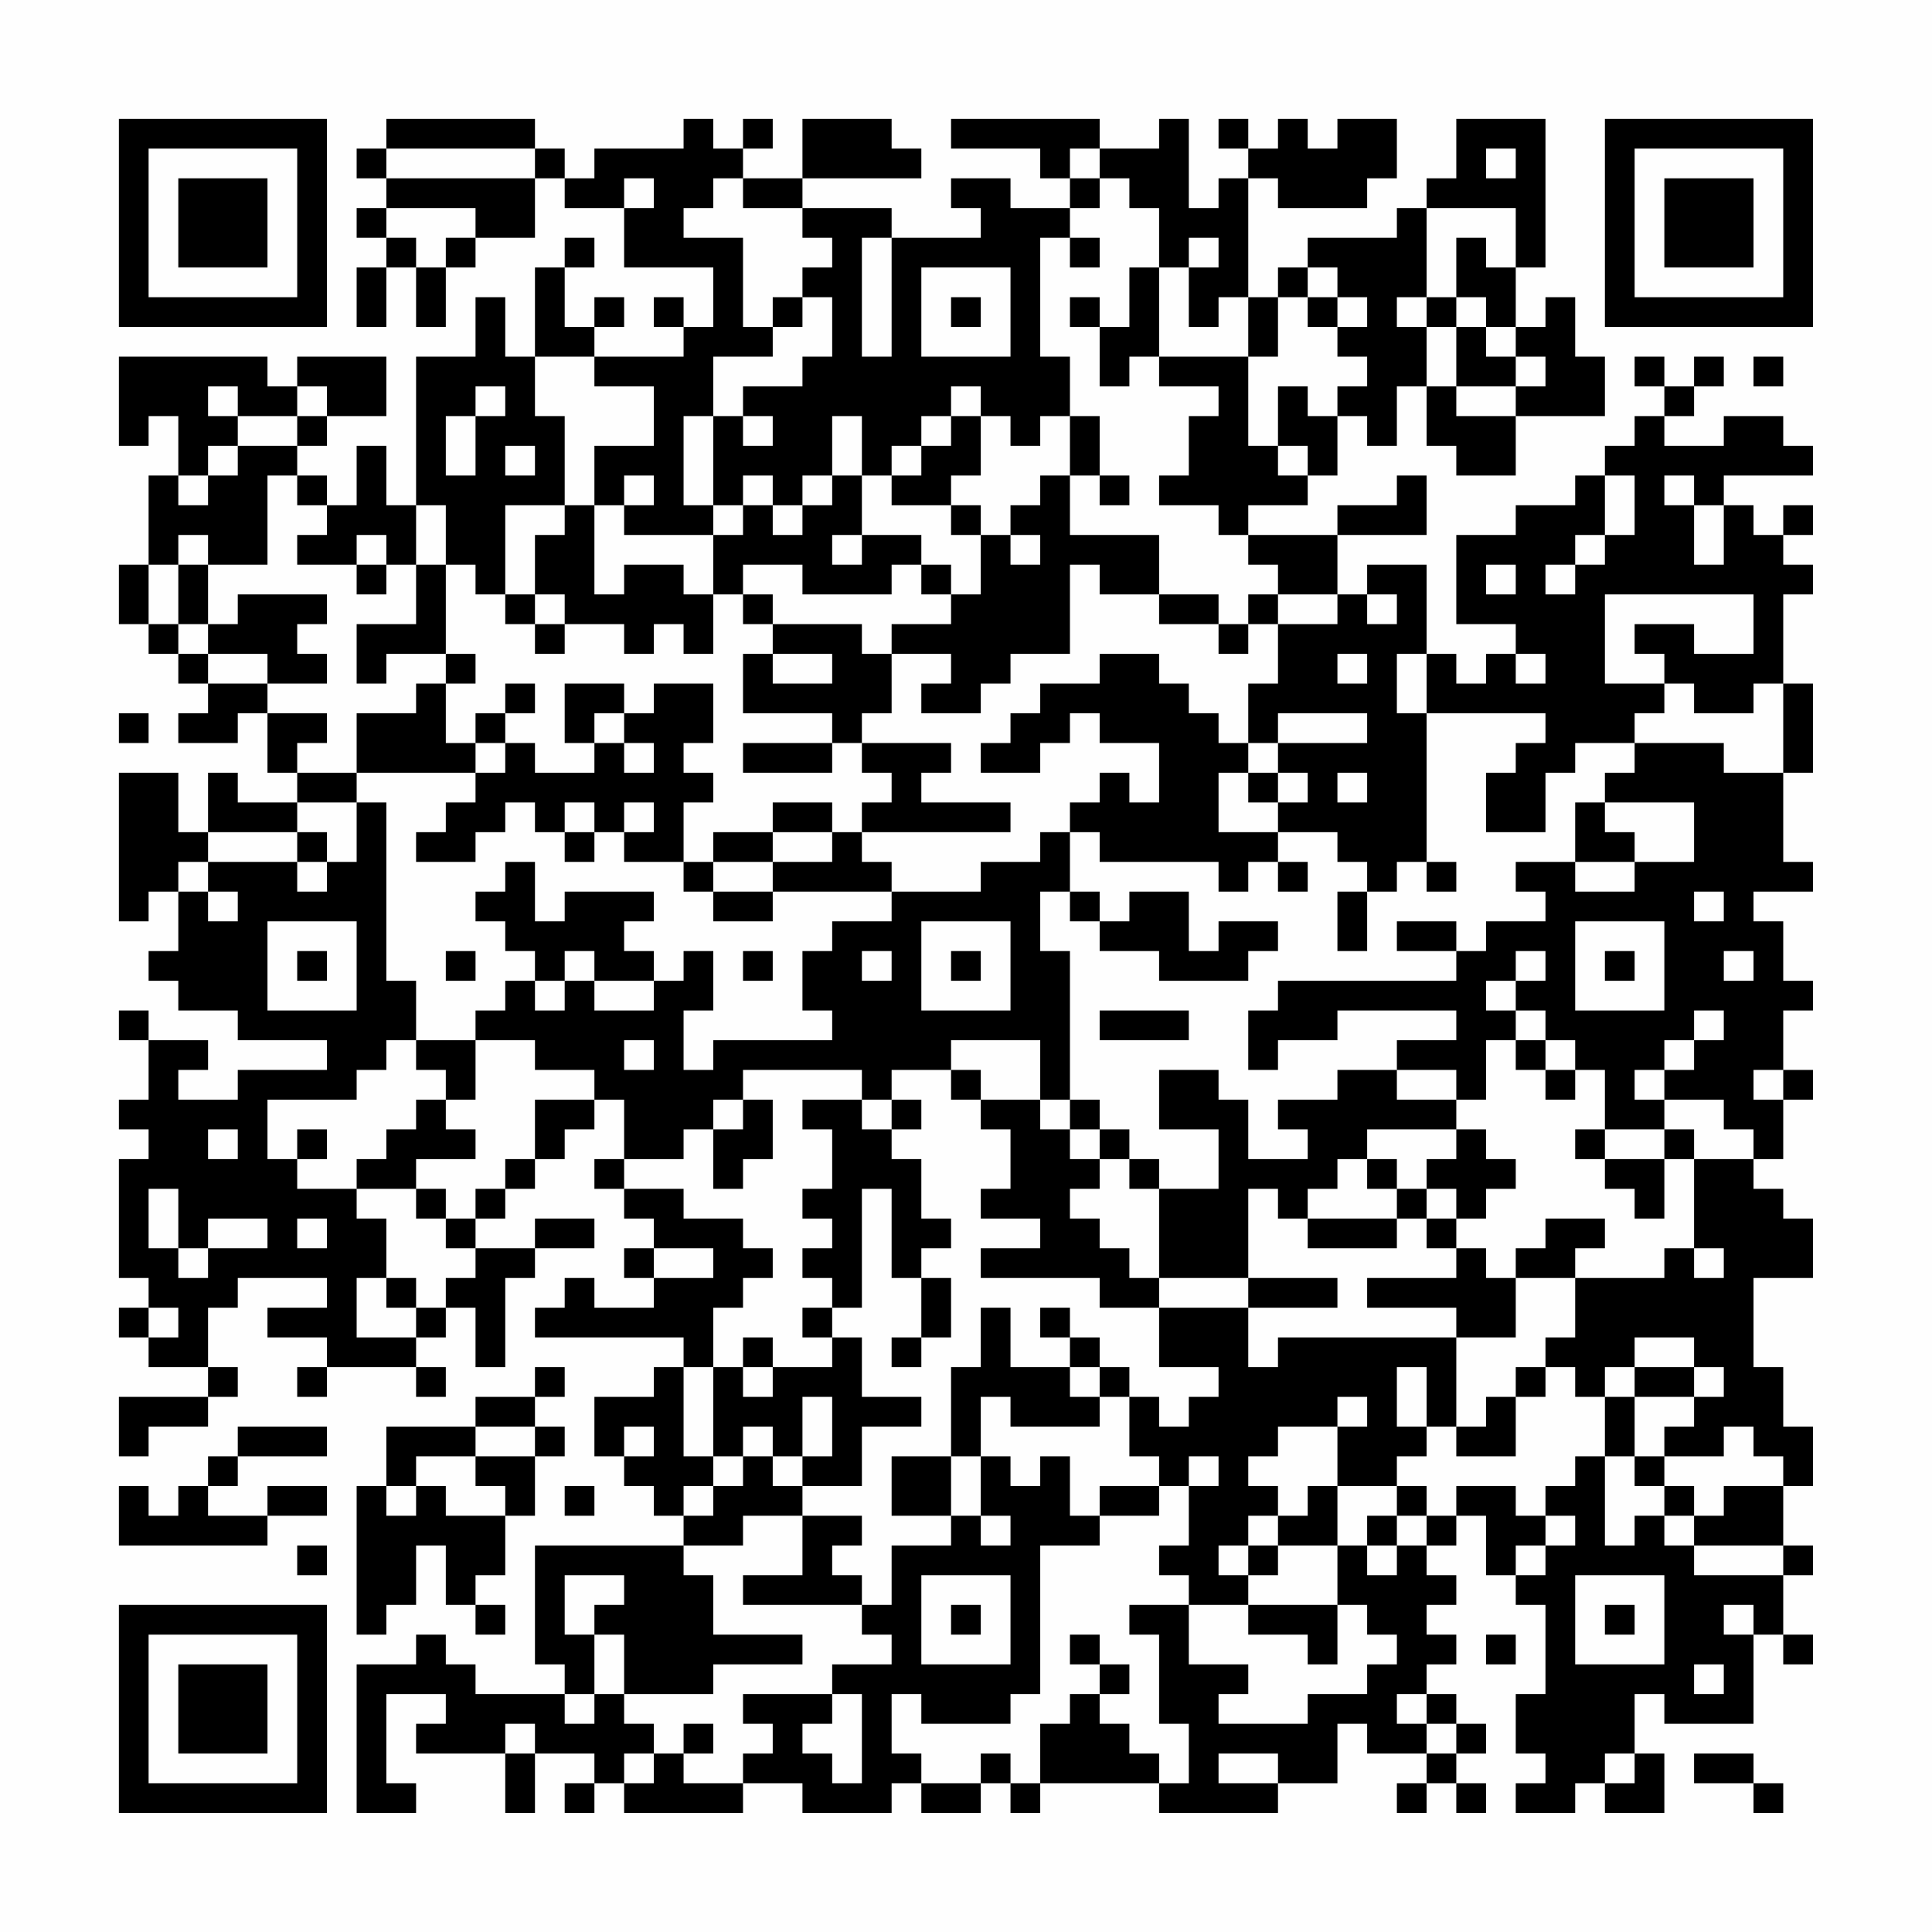 <?xml version="1.0" encoding="UTF-8"?>
<svg xmlns="http://www.w3.org/2000/svg" version="1.1" width="300" height="300" viewBox="0 0 300 300"><rect x="0" y="0" width="300" height="300" fill="#fefefe"/><g transform="scale(4.615)"><g transform="translate(4,4)"><path fill-rule="evenodd" d="M9 0L9 1L8 1L8 2L9 2L9 3L8 3L8 4L9 4L9 5L8 5L8 7L9 7L9 5L10 5L10 7L11 7L11 5L12 5L12 4L14 4L14 2L15 2L15 3L17 3L17 5L20 5L20 7L19 7L19 6L18 6L18 7L19 7L19 8L16 8L16 7L17 7L17 6L16 6L16 7L15 7L15 5L16 5L16 4L15 4L15 5L14 5L14 8L13 8L13 6L12 6L12 8L10 8L10 13L9 13L9 11L8 11L8 13L7 13L7 12L6 12L6 11L7 11L7 10L9 10L9 8L6 8L6 9L5 9L5 8L0 8L0 11L1 11L1 10L2 10L2 12L1 12L1 15L0 15L0 17L1 17L1 18L2 18L2 19L3 19L3 20L2 20L2 21L4 21L4 20L5 20L5 22L6 22L6 23L4 23L4 22L3 22L3 24L2 24L2 22L0 22L0 27L1 27L1 26L2 26L2 28L1 28L1 29L2 29L2 30L4 30L4 31L7 31L7 32L4 32L4 33L2 33L2 32L3 32L3 31L1 31L1 30L0 30L0 31L1 31L1 33L0 33L0 34L1 34L1 35L0 35L0 39L1 39L1 40L0 40L0 41L1 41L1 42L3 42L3 43L0 43L0 45L1 45L1 44L3 44L3 43L4 43L4 42L3 42L3 40L4 40L4 39L7 39L7 40L5 40L5 41L7 41L7 42L6 42L6 43L7 43L7 42L10 42L10 43L11 43L11 42L10 42L10 41L11 41L11 40L12 40L12 42L13 42L13 39L14 39L14 38L16 38L16 37L14 37L14 38L12 38L12 37L13 37L13 36L14 36L14 35L15 35L15 34L16 34L16 33L17 33L17 35L16 35L16 36L17 36L17 37L18 37L18 38L17 38L17 39L18 39L18 40L16 40L16 39L15 39L15 40L14 40L14 41L19 41L19 42L18 42L18 43L16 43L16 45L17 45L17 46L18 46L18 47L19 47L19 48L14 48L14 52L15 52L15 53L12 53L12 52L11 52L11 51L10 51L10 52L8 52L8 57L10 57L10 56L9 56L9 53L11 53L11 54L10 54L10 55L13 55L13 57L14 57L14 55L16 55L16 56L15 56L15 57L16 57L16 56L17 56L17 57L21 57L21 56L23 56L23 57L26 57L26 56L27 56L27 57L29 57L29 56L30 56L30 57L31 57L31 56L35 56L35 57L39 57L39 56L41 56L41 54L42 54L42 55L44 55L44 56L43 56L43 57L44 57L44 56L45 56L45 57L46 57L46 56L45 56L45 55L46 55L46 54L45 54L45 53L44 53L44 52L45 52L45 51L44 51L44 50L45 50L45 49L44 49L44 48L45 48L45 47L46 47L46 49L47 49L47 50L48 50L48 53L47 53L47 55L48 55L48 56L47 56L47 57L49 57L49 56L50 56L50 57L52 57L52 55L51 55L51 53L52 53L52 54L55 54L55 51L56 51L56 52L57 52L57 51L56 51L56 49L57 49L57 48L56 48L56 46L57 46L57 44L56 44L56 42L55 42L55 39L57 39L57 37L56 37L56 36L55 36L55 35L56 35L56 33L57 33L57 32L56 32L56 30L57 30L57 29L56 29L56 27L55 27L55 26L57 26L57 25L56 25L56 22L57 22L57 19L56 19L56 16L57 16L57 15L56 15L56 14L57 14L57 13L56 13L56 14L55 14L55 13L54 13L54 12L57 12L57 11L56 11L56 10L54 10L54 11L52 11L52 10L53 10L53 9L54 9L54 8L53 8L53 9L52 9L52 8L51 8L51 9L52 9L52 10L51 10L51 11L50 11L50 12L49 12L49 13L47 13L47 14L45 14L45 17L47 17L47 18L46 18L46 19L45 19L45 18L44 18L44 15L42 15L42 16L41 16L41 14L44 14L44 12L43 12L43 13L41 13L41 14L38 14L38 13L40 13L40 12L41 12L41 10L42 10L42 11L43 11L43 9L44 9L44 11L45 11L45 12L47 12L47 10L50 10L50 8L49 8L49 6L48 6L48 7L47 7L47 5L48 5L48 0L45 0L45 2L44 2L44 3L43 3L43 4L40 4L40 5L39 5L39 6L38 6L38 2L39 2L39 3L42 3L42 2L43 2L43 0L41 0L41 1L40 1L40 0L39 0L39 1L38 1L38 0L37 0L37 1L38 1L38 2L37 2L37 3L36 3L36 0L35 0L35 1L33 1L33 0L28 0L28 1L31 1L31 2L32 2L32 3L30 3L30 2L28 2L28 3L29 3L29 4L26 4L26 3L23 3L23 2L27 2L27 1L26 1L26 0L23 0L23 2L21 2L21 1L22 1L22 0L21 0L21 1L20 1L20 0L19 0L19 1L16 1L16 2L15 2L15 1L14 1L14 0ZM9 1L9 2L14 2L14 1ZM32 1L32 2L33 2L33 3L32 3L32 4L31 4L31 8L32 8L32 10L31 10L31 11L30 11L30 10L29 10L29 9L28 9L28 10L27 10L27 11L26 11L26 12L25 12L25 10L24 10L24 12L23 12L23 13L22 13L22 12L21 12L21 13L20 13L20 10L21 10L21 11L22 11L22 10L21 10L21 9L23 9L23 8L24 8L24 6L23 6L23 5L24 5L24 4L23 4L23 3L21 3L21 2L20 2L20 3L19 3L19 4L21 4L21 7L22 7L22 8L20 8L20 10L19 10L19 13L20 13L20 14L17 14L17 13L18 13L18 12L17 12L17 13L16 13L16 11L18 11L18 9L16 9L16 8L14 8L14 10L15 10L15 13L13 13L13 16L12 16L12 15L11 15L11 13L10 13L10 15L9 15L9 14L8 14L8 15L6 15L6 14L7 14L7 13L6 13L6 12L5 12L5 15L3 15L3 14L2 14L2 15L1 15L1 17L2 17L2 18L3 18L3 19L5 19L5 20L7 20L7 21L6 21L6 22L8 22L8 23L6 23L6 24L3 24L3 25L2 25L2 26L3 26L3 27L4 27L4 26L3 26L3 25L6 25L6 26L7 26L7 25L8 25L8 23L9 23L9 29L10 29L10 31L9 31L9 32L8 32L8 33L5 33L5 35L6 35L6 36L8 36L8 37L9 37L9 39L8 39L8 41L10 41L10 40L11 40L11 39L12 39L12 38L11 38L11 37L12 37L12 36L13 36L13 35L14 35L14 33L16 33L16 32L14 32L14 31L12 31L12 30L13 30L13 29L14 29L14 30L15 30L15 29L16 29L16 30L18 30L18 29L19 29L19 28L20 28L20 30L19 30L19 32L20 32L20 31L24 31L24 30L23 30L23 28L24 28L24 27L26 27L26 26L29 26L29 25L31 25L31 24L32 24L32 26L31 26L31 28L32 28L32 33L31 33L31 31L28 31L28 32L26 32L26 33L25 33L25 32L21 32L21 33L20 33L20 34L19 34L19 35L17 35L17 36L19 36L19 37L21 37L21 38L22 38L22 39L21 39L21 40L20 40L20 42L19 42L19 45L20 45L20 46L19 46L19 47L20 47L20 46L21 46L21 45L22 45L22 46L23 46L23 47L21 47L21 48L19 48L19 49L20 49L20 51L23 51L23 52L20 52L20 53L17 53L17 51L16 51L16 50L17 50L17 49L15 49L15 51L16 51L16 53L15 53L15 54L16 54L16 53L17 53L17 54L18 54L18 55L17 55L17 56L18 56L18 55L19 55L19 56L21 56L21 55L22 55L22 54L21 54L21 53L24 53L24 54L23 54L23 55L24 55L24 56L25 56L25 53L24 53L24 52L26 52L26 51L25 51L25 50L26 50L26 48L28 48L28 47L29 47L29 48L30 48L30 47L29 47L29 45L30 45L30 46L31 46L31 45L32 45L32 47L33 47L33 48L31 48L31 53L30 53L30 54L27 54L27 53L26 53L26 55L27 55L27 56L29 56L29 55L30 55L30 56L31 56L31 54L32 54L32 53L33 53L33 54L34 54L34 55L35 55L35 56L36 56L36 54L35 54L35 51L34 51L34 50L36 50L36 52L38 52L38 53L37 53L37 54L40 54L40 53L42 53L42 52L43 52L43 51L42 51L42 50L41 50L41 48L42 48L42 49L43 49L43 48L44 48L44 47L45 47L45 46L47 46L47 47L48 47L48 48L47 48L47 49L48 49L48 48L49 48L49 47L48 47L48 46L49 46L49 45L50 45L50 48L51 48L51 47L52 47L52 48L53 48L53 49L56 49L56 48L53 48L53 47L54 47L54 46L56 46L56 45L55 45L55 44L54 44L54 45L52 45L52 44L53 44L53 43L54 43L54 42L53 42L53 41L51 41L51 42L50 42L50 43L49 43L49 42L48 42L48 41L49 41L49 39L52 39L52 38L53 38L53 39L54 39L54 38L53 38L53 35L55 35L55 34L54 34L54 33L52 33L52 32L53 32L53 31L54 31L54 30L53 30L53 31L52 31L52 32L51 32L51 33L52 33L52 34L50 34L50 32L49 32L49 31L48 31L48 30L47 30L47 29L48 29L48 28L47 28L47 29L46 29L46 30L47 30L47 31L46 31L46 33L45 33L45 32L43 32L43 31L45 31L45 30L41 30L41 31L39 31L39 32L38 32L38 30L39 30L39 29L45 29L45 28L46 28L46 27L48 27L48 26L47 26L47 25L49 25L49 26L51 26L51 25L53 25L53 23L50 23L50 22L51 22L51 21L54 21L54 22L56 22L56 19L55 19L55 20L53 20L53 19L52 19L52 18L51 18L51 17L53 17L53 18L55 18L55 16L50 16L50 19L52 19L52 20L51 20L51 21L49 21L49 22L48 22L48 24L46 24L46 22L47 22L47 21L48 21L48 20L44 20L44 18L43 18L43 20L44 20L44 25L43 25L43 26L42 26L42 25L41 25L41 24L39 24L39 23L40 23L40 22L39 22L39 21L42 21L42 20L39 20L39 21L38 21L38 19L39 19L39 17L41 17L41 16L39 16L39 15L38 15L38 14L37 14L37 13L35 13L35 12L36 12L36 10L37 10L37 9L35 9L35 8L38 8L38 11L39 11L39 12L40 12L40 11L39 11L39 9L40 9L40 10L41 10L41 9L42 9L42 8L41 8L41 7L42 7L42 6L41 6L41 5L40 5L40 6L39 6L39 8L38 8L38 6L37 6L37 7L36 7L36 5L37 5L37 4L36 4L36 5L35 5L35 3L34 3L34 2L33 2L33 1ZM46 1L46 2L47 2L47 1ZM17 2L17 3L18 3L18 2ZM9 3L9 4L10 4L10 5L11 5L11 4L12 4L12 3ZM44 3L44 6L43 6L43 7L44 7L44 9L45 9L45 10L47 10L47 9L48 9L48 8L47 8L47 7L46 7L46 6L45 6L45 4L46 4L46 5L47 5L47 3ZM25 4L25 8L26 8L26 4ZM32 4L32 5L33 5L33 4ZM27 5L27 8L30 8L30 5ZM34 5L34 7L33 7L33 6L32 6L32 7L33 7L33 9L34 9L34 8L35 8L35 5ZM22 6L22 7L23 7L23 6ZM28 6L28 7L29 7L29 6ZM40 6L40 7L41 7L41 6ZM44 6L44 7L45 7L45 9L47 9L47 8L46 8L46 7L45 7L45 6ZM55 8L55 9L56 9L56 8ZM3 9L3 10L4 10L4 11L3 11L3 12L2 12L2 13L3 13L3 12L4 12L4 11L6 11L6 10L7 10L7 9L6 9L6 10L4 10L4 9ZM12 9L12 10L11 10L11 12L12 12L12 10L13 10L13 9ZM28 10L28 11L27 11L27 12L26 12L26 13L28 13L28 14L29 14L29 16L28 16L28 15L27 15L27 14L25 14L25 12L24 12L24 13L23 13L23 14L22 14L22 13L21 13L21 14L20 14L20 16L19 16L19 15L17 15L17 16L16 16L16 13L15 13L15 14L14 14L14 16L13 16L13 17L14 17L14 18L15 18L15 17L17 17L17 18L18 18L18 17L19 17L19 18L20 18L20 16L21 16L21 17L22 17L22 18L21 18L21 20L24 20L24 21L21 21L21 22L24 22L24 21L25 21L25 22L26 22L26 23L25 23L25 24L24 24L24 23L22 23L22 24L20 24L20 25L19 25L19 23L20 23L20 22L19 22L19 21L20 21L20 19L18 19L18 20L17 20L17 19L15 19L15 21L16 21L16 22L14 22L14 21L13 21L13 20L14 20L14 19L13 19L13 20L12 20L12 21L11 21L11 19L12 19L12 18L11 18L11 15L10 15L10 17L8 17L8 19L9 19L9 18L11 18L11 19L10 19L10 20L8 20L8 22L12 22L12 23L11 23L11 24L10 24L10 25L12 25L12 24L13 24L13 23L14 23L14 24L15 24L15 25L16 25L16 24L17 24L17 25L19 25L19 26L20 26L20 27L22 27L22 26L26 26L26 25L25 25L25 24L30 24L30 23L27 23L27 22L28 22L28 21L25 21L25 20L26 20L26 18L28 18L28 19L27 19L27 20L29 20L29 19L30 19L30 18L32 18L32 15L33 15L33 16L35 16L35 17L37 17L37 18L38 18L38 17L39 17L39 16L38 16L38 17L37 17L37 16L35 16L35 14L32 14L32 12L33 12L33 13L34 13L34 12L33 12L33 10L32 10L32 12L31 12L31 13L30 13L30 14L29 14L29 13L28 13L28 12L29 12L29 10ZM13 11L13 12L14 12L14 11ZM50 12L50 14L49 14L49 15L48 15L48 16L49 16L49 15L50 15L50 14L51 14L51 12ZM52 12L52 13L53 13L53 15L54 15L54 13L53 13L53 12ZM24 14L24 15L25 15L25 14ZM30 14L30 15L31 15L31 14ZM2 15L2 17L3 17L3 18L5 18L5 19L7 19L7 18L6 18L6 17L7 17L7 16L4 16L4 17L3 17L3 15ZM8 15L8 16L9 16L9 15ZM21 15L21 16L22 16L22 17L25 17L25 18L26 18L26 17L28 17L28 16L27 16L27 15L26 15L26 16L23 16L23 15ZM46 15L46 16L47 16L47 15ZM14 16L14 17L15 17L15 16ZM42 16L42 17L43 17L43 16ZM22 18L22 19L24 19L24 18ZM33 18L33 19L31 19L31 20L30 20L30 21L29 21L29 22L31 22L31 21L32 21L32 20L33 20L33 21L35 21L35 23L34 23L34 22L33 22L33 23L32 23L32 24L33 24L33 25L37 25L37 26L38 26L38 25L39 25L39 26L40 26L40 25L39 25L39 24L37 24L37 22L38 22L38 23L39 23L39 22L38 22L38 21L37 21L37 20L36 20L36 19L35 19L35 18ZM41 18L41 19L42 19L42 18ZM47 18L47 19L48 19L48 18ZM0 20L0 21L1 21L1 20ZM16 20L16 21L17 21L17 22L18 22L18 21L17 21L17 20ZM12 21L12 22L13 22L13 21ZM41 22L41 23L42 23L42 22ZM15 23L15 24L16 24L16 23ZM17 23L17 24L18 24L18 23ZM49 23L49 25L51 25L51 24L50 24L50 23ZM6 24L6 25L7 25L7 24ZM22 24L22 25L20 25L20 26L22 26L22 25L24 25L24 24ZM13 25L13 26L12 26L12 27L13 27L13 28L14 28L14 29L15 29L15 28L16 28L16 29L18 29L18 28L17 28L17 27L18 27L18 26L15 26L15 27L14 27L14 25ZM44 25L44 26L45 26L45 25ZM32 26L32 27L33 27L33 28L35 28L35 29L38 29L38 28L39 28L39 27L37 27L37 28L36 28L36 26L34 26L34 27L33 27L33 26ZM41 26L41 28L42 28L42 26ZM53 26L53 27L54 27L54 26ZM5 27L5 30L8 30L8 27ZM27 27L27 30L30 30L30 27ZM43 27L43 28L45 28L45 27ZM49 27L49 30L52 30L52 27ZM6 28L6 29L7 29L7 28ZM11 28L11 29L12 29L12 28ZM21 28L21 29L22 29L22 28ZM25 28L25 29L26 29L26 28ZM28 28L28 29L29 29L29 28ZM50 28L50 29L51 29L51 28ZM54 28L54 29L55 29L55 28ZM33 30L33 31L36 31L36 30ZM10 31L10 32L11 32L11 33L10 33L10 34L9 34L9 35L8 35L8 36L10 36L10 37L11 37L11 36L10 36L10 35L12 35L12 34L11 34L11 33L12 33L12 31ZM17 31L17 32L18 32L18 31ZM47 31L47 32L48 32L48 33L49 33L49 32L48 32L48 31ZM28 32L28 33L29 33L29 34L30 34L30 36L29 36L29 37L31 37L31 38L29 38L29 39L33 39L33 40L35 40L35 42L37 42L37 43L36 43L36 44L35 44L35 43L34 43L34 42L33 42L33 41L32 41L32 40L31 40L31 41L32 41L32 42L30 42L30 40L29 40L29 42L28 42L28 45L26 45L26 47L28 47L28 45L29 45L29 43L30 43L30 44L33 44L33 43L34 43L34 45L35 45L35 46L33 46L33 47L35 47L35 46L36 46L36 48L35 48L35 49L36 49L36 50L38 50L38 51L40 51L40 52L41 52L41 50L38 50L38 49L39 49L39 48L41 48L41 46L43 46L43 47L42 47L42 48L43 48L43 47L44 47L44 46L43 46L43 45L44 45L44 44L45 44L45 45L47 45L47 43L48 43L48 42L47 42L47 43L46 43L46 44L45 44L45 41L47 41L47 39L49 39L49 38L50 38L50 37L48 37L48 38L47 38L47 39L46 39L46 38L45 38L45 37L46 37L46 36L47 36L47 35L46 35L46 34L45 34L45 33L43 33L43 32L41 32L41 33L39 33L39 34L40 34L40 35L38 35L38 33L37 33L37 32L35 32L35 34L37 34L37 36L35 36L35 35L34 35L34 34L33 34L33 33L32 33L32 34L31 34L31 33L29 33L29 32ZM55 32L55 33L56 33L56 32ZM21 33L21 34L20 34L20 36L21 36L21 35L22 35L22 33ZM23 33L23 34L24 34L24 36L23 36L23 37L24 37L24 38L23 38L23 39L24 39L24 40L23 40L23 41L24 41L24 42L22 42L22 41L21 41L21 42L20 42L20 45L21 45L21 44L22 44L22 45L23 45L23 46L25 46L25 44L27 44L27 43L25 43L25 41L24 41L24 40L25 40L25 36L26 36L26 39L27 39L27 41L26 41L26 42L27 42L27 41L28 41L28 39L27 39L27 38L28 38L28 37L27 37L27 35L26 35L26 34L27 34L27 33L26 33L26 34L25 34L25 33ZM3 34L3 35L4 35L4 34ZM6 34L6 35L7 35L7 34ZM32 34L32 35L33 35L33 36L32 36L32 37L33 37L33 38L34 38L34 39L35 39L35 40L38 40L38 42L39 42L39 41L45 41L45 40L42 40L42 39L45 39L45 38L44 38L44 37L45 37L45 36L44 36L44 35L45 35L45 34L42 34L42 35L41 35L41 36L40 36L40 37L39 37L39 36L38 36L38 39L35 39L35 36L34 36L34 35L33 35L33 34ZM49 34L49 35L50 35L50 36L51 36L51 37L52 37L52 35L53 35L53 34L52 34L52 35L50 35L50 34ZM42 35L42 36L43 36L43 37L40 37L40 38L43 38L43 37L44 37L44 36L43 36L43 35ZM1 36L1 38L2 38L2 39L3 39L3 38L5 38L5 37L3 37L3 38L2 38L2 36ZM6 37L6 38L7 38L7 37ZM18 38L18 39L20 39L20 38ZM9 39L9 40L10 40L10 39ZM38 39L38 40L41 40L41 39ZM1 40L1 41L2 41L2 40ZM14 42L14 43L12 43L12 44L9 44L9 46L8 46L8 51L9 51L9 50L10 50L10 48L11 48L11 50L12 50L12 51L13 51L13 50L12 50L12 49L13 49L13 47L14 47L14 45L15 45L15 44L14 44L14 43L15 43L15 42ZM21 42L21 43L22 43L22 42ZM32 42L32 43L33 43L33 42ZM43 42L43 44L44 44L44 42ZM51 42L51 43L50 43L50 45L51 45L51 46L52 46L52 47L53 47L53 46L52 46L52 45L51 45L51 43L53 43L53 42ZM23 43L23 45L24 45L24 43ZM41 43L41 44L39 44L39 45L38 45L38 46L39 46L39 47L38 47L38 48L37 48L37 49L38 49L38 48L39 48L39 47L40 47L40 46L41 46L41 44L42 44L42 43ZM4 44L4 45L3 45L3 46L2 46L2 47L1 47L1 46L0 46L0 48L5 48L5 47L7 47L7 46L5 46L5 47L3 47L3 46L4 46L4 45L7 45L7 44ZM12 44L12 45L10 45L10 46L9 46L9 47L10 47L10 46L11 46L11 47L13 47L13 46L12 46L12 45L14 45L14 44ZM17 44L17 45L18 45L18 44ZM36 45L36 46L37 46L37 45ZM15 46L15 47L16 47L16 46ZM23 47L23 49L21 49L21 50L25 50L25 49L24 49L24 48L25 48L25 47ZM6 48L6 49L7 49L7 48ZM27 49L27 52L30 52L30 49ZM49 49L49 52L52 52L52 49ZM28 50L28 51L29 51L29 50ZM50 50L50 51L51 51L51 50ZM54 50L54 51L55 51L55 50ZM32 51L32 52L33 52L33 53L34 53L34 52L33 52L33 51ZM46 51L46 52L47 52L47 51ZM53 52L53 53L54 53L54 52ZM43 53L43 54L44 54L44 55L45 55L45 54L44 54L44 53ZM13 54L13 55L14 55L14 54ZM19 54L19 55L20 55L20 54ZM37 55L37 56L39 56L39 55ZM50 55L50 56L51 56L51 55ZM53 55L53 56L55 56L55 57L56 57L56 56L55 56L55 55ZM0 0L0 7L7 7L7 0ZM1 1L1 6L6 6L6 1ZM2 2L2 5L5 5L5 2ZM50 0L50 7L57 7L57 0ZM51 1L51 6L56 6L56 1ZM52 2L52 5L55 5L55 2ZM0 50L0 57L7 57L7 50ZM1 51L1 56L6 56L6 51ZM2 52L2 55L5 55L5 52Z" fill="#000000"/></g></g></svg>
